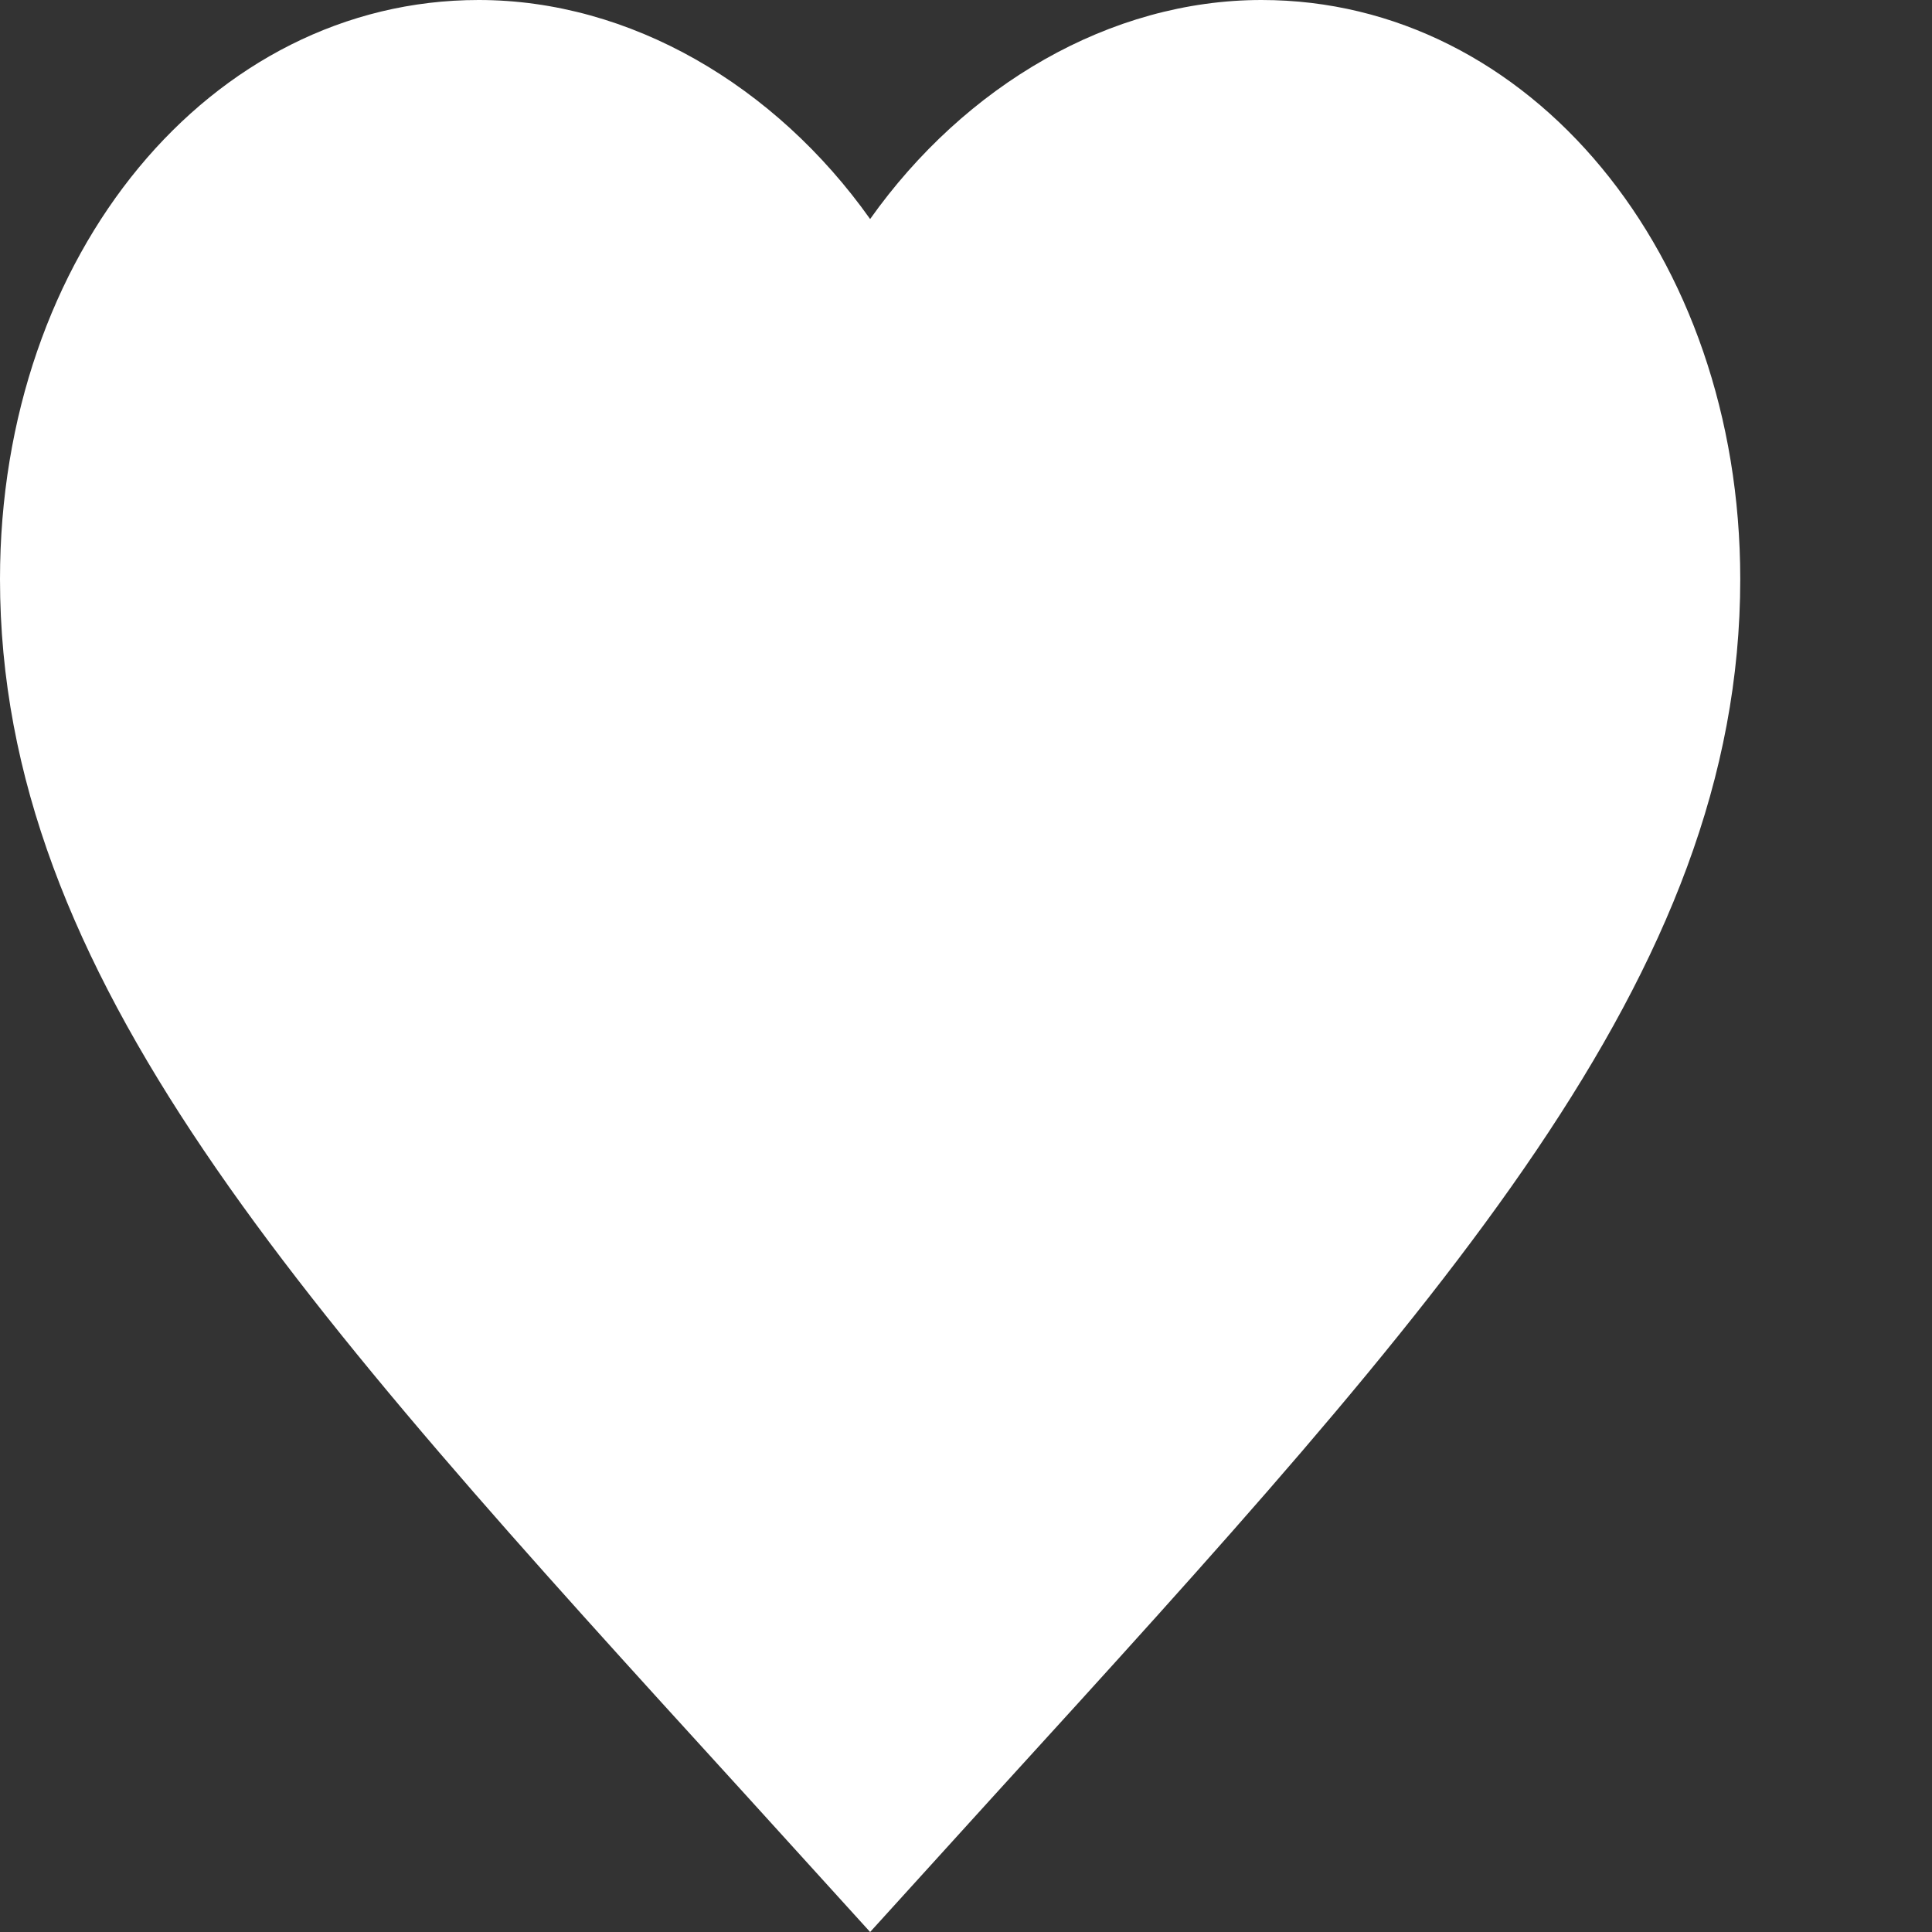 <svg width="8" height="8" viewBox="0 0 8 8" fill="none" xmlns="http://www.w3.org/2000/svg">
<rect x="0" y="0" width="8" height="8" fill="#333333" stroke="none"/>
<path d="M3.603 8L3.081 7.425C1.225 5.389 0 4.041 0 2.398C0 1.051 0.872 0 1.982 0C2.609 0 3.21 0.353 3.603 0.907C3.996 0.353 4.597 0 5.224 0C6.334 0 7.206 1.051 7.206 2.398C7.206 4.041 5.981 5.389 4.125 7.425L3.603 8Z" fill="white"/>
</svg>
